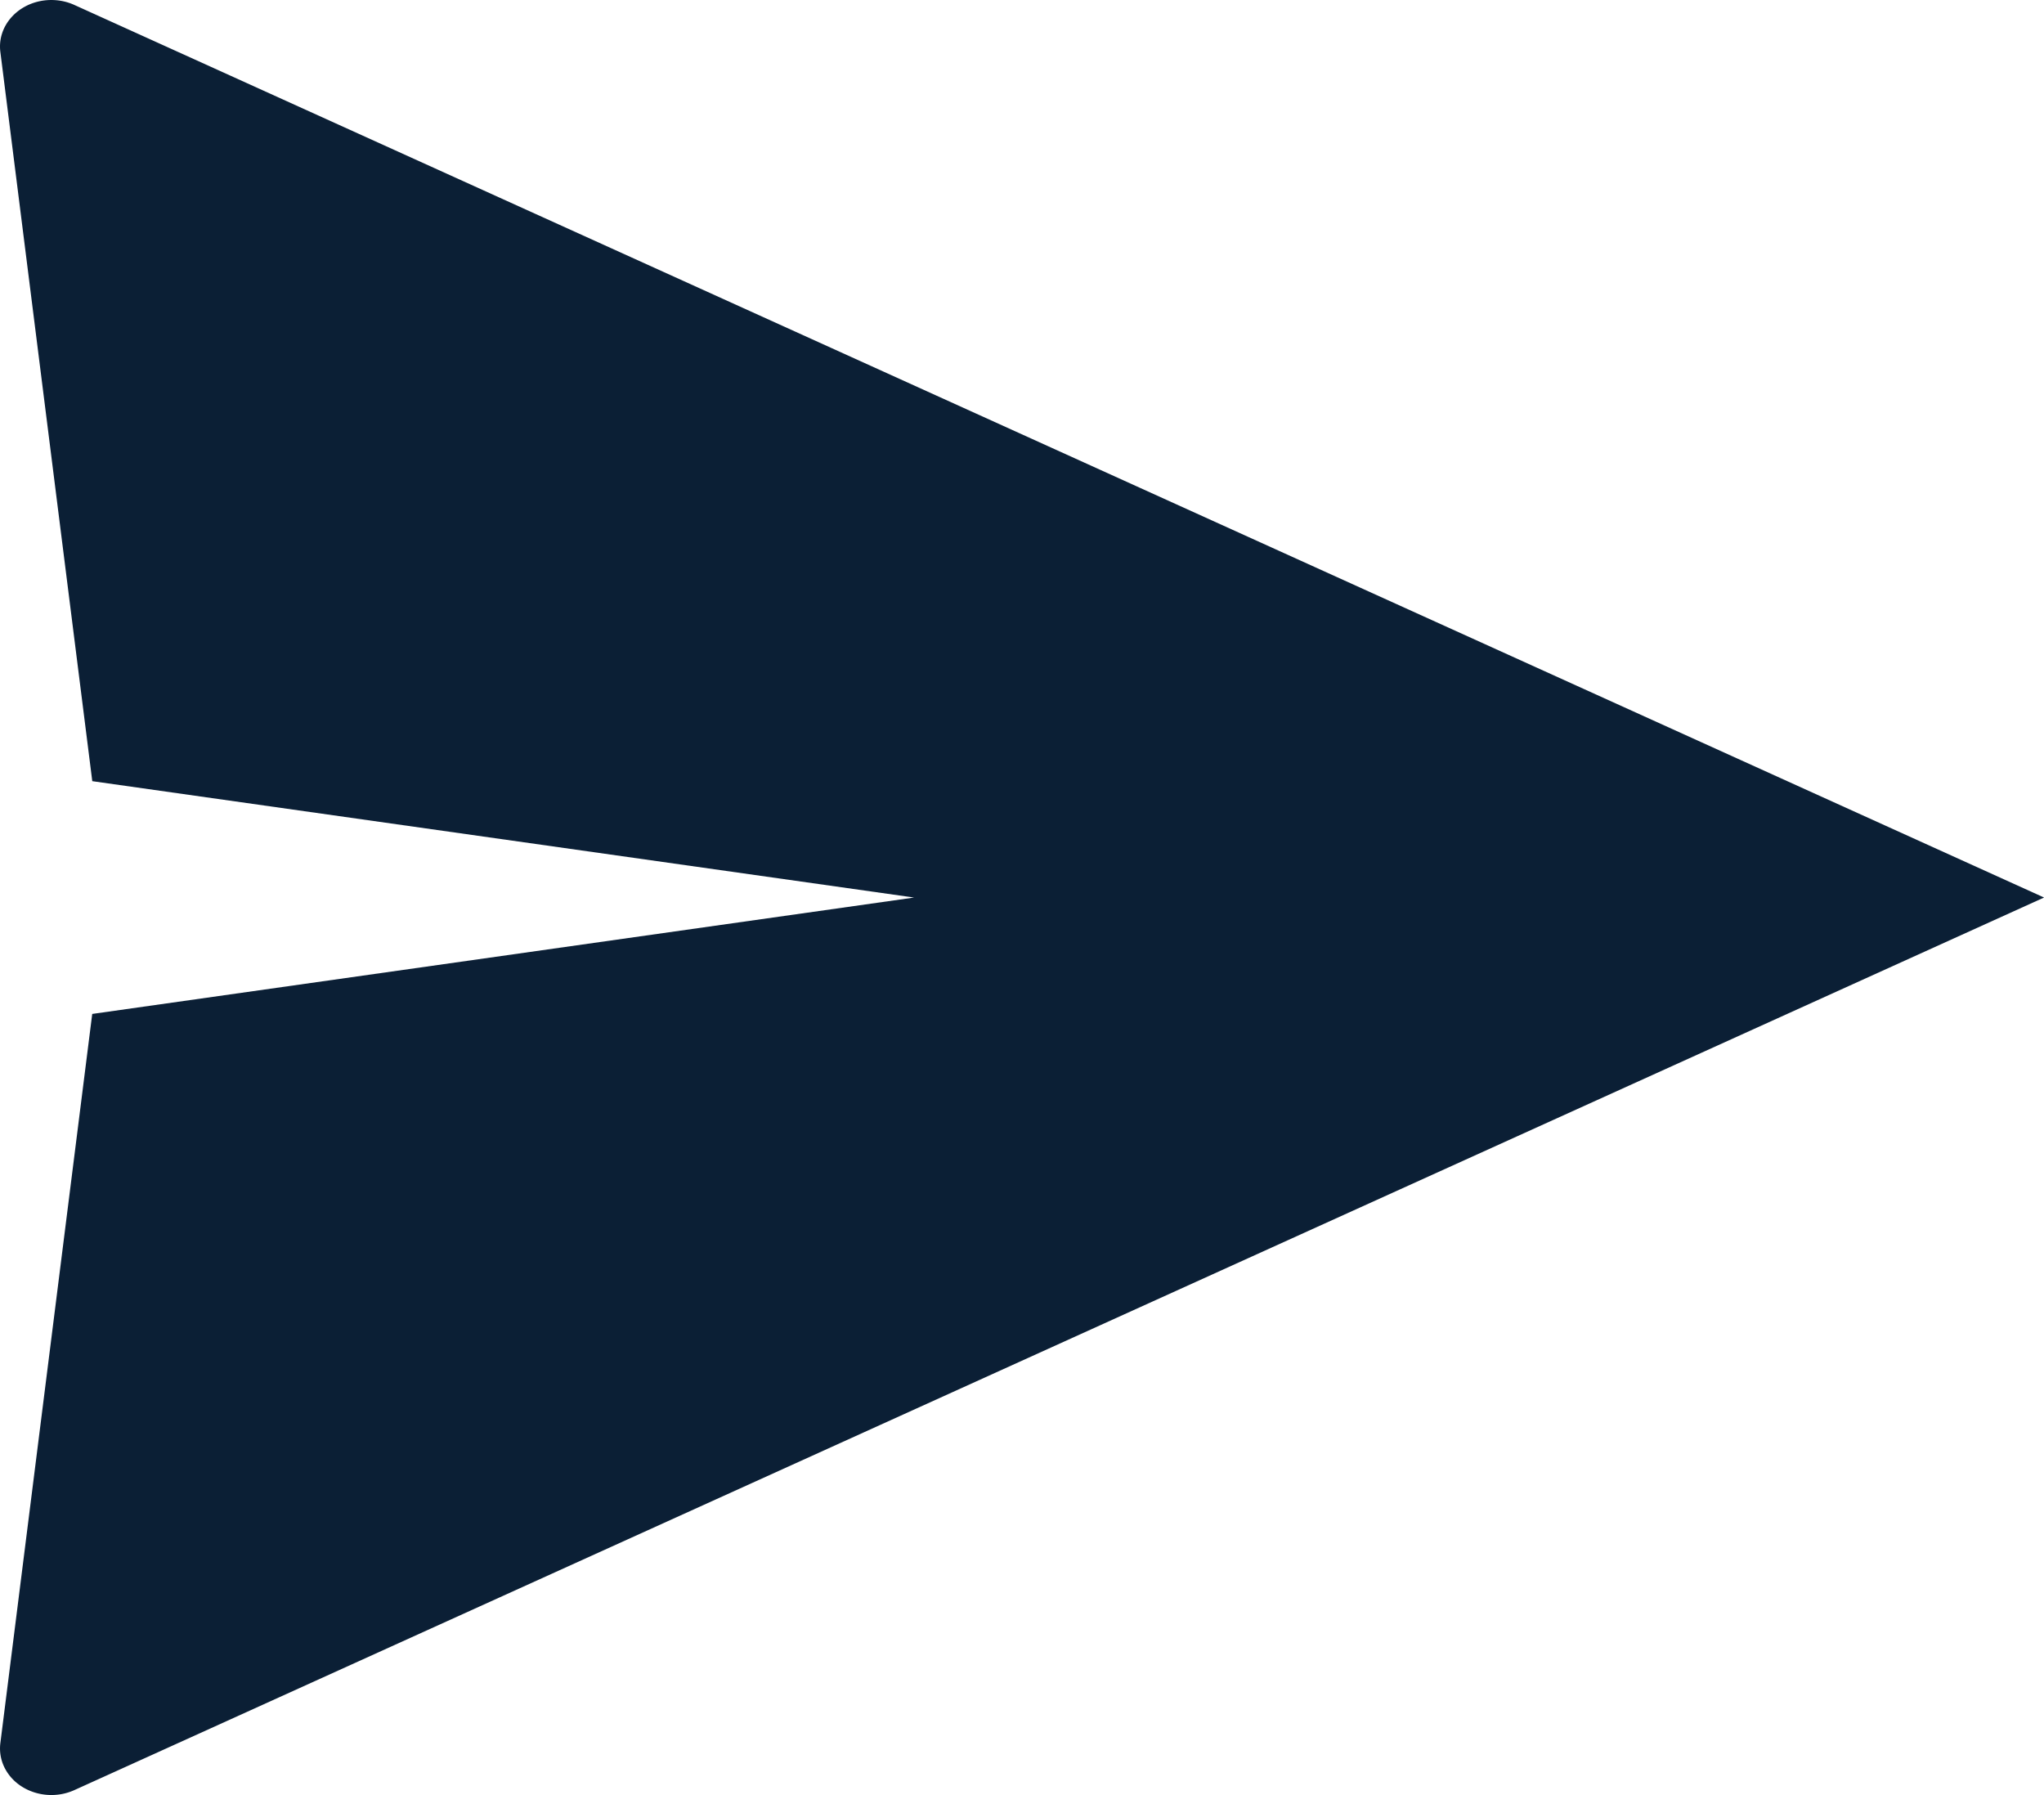 <svg width="41" height="36" viewBox="0 0 41 36" xmlns="http://www.w3.org/2000/svg"><g fill="none" fill-rule="evenodd"><path d="M-4-6h48v48H-4z"/><path d="M41 18L1.491 35.9c-.509.23-1.128.044-1.382-.417a.858.858 0 0 1-.102-.524L1.85 20.334 18.335 18 1.851 15.666.007 1.04C-.058.527.348.065.913.006c.199-.02.4.012.578.093L41 17.999z" fill="#0B1F35" fill-rule="nonzero"/></g></svg>